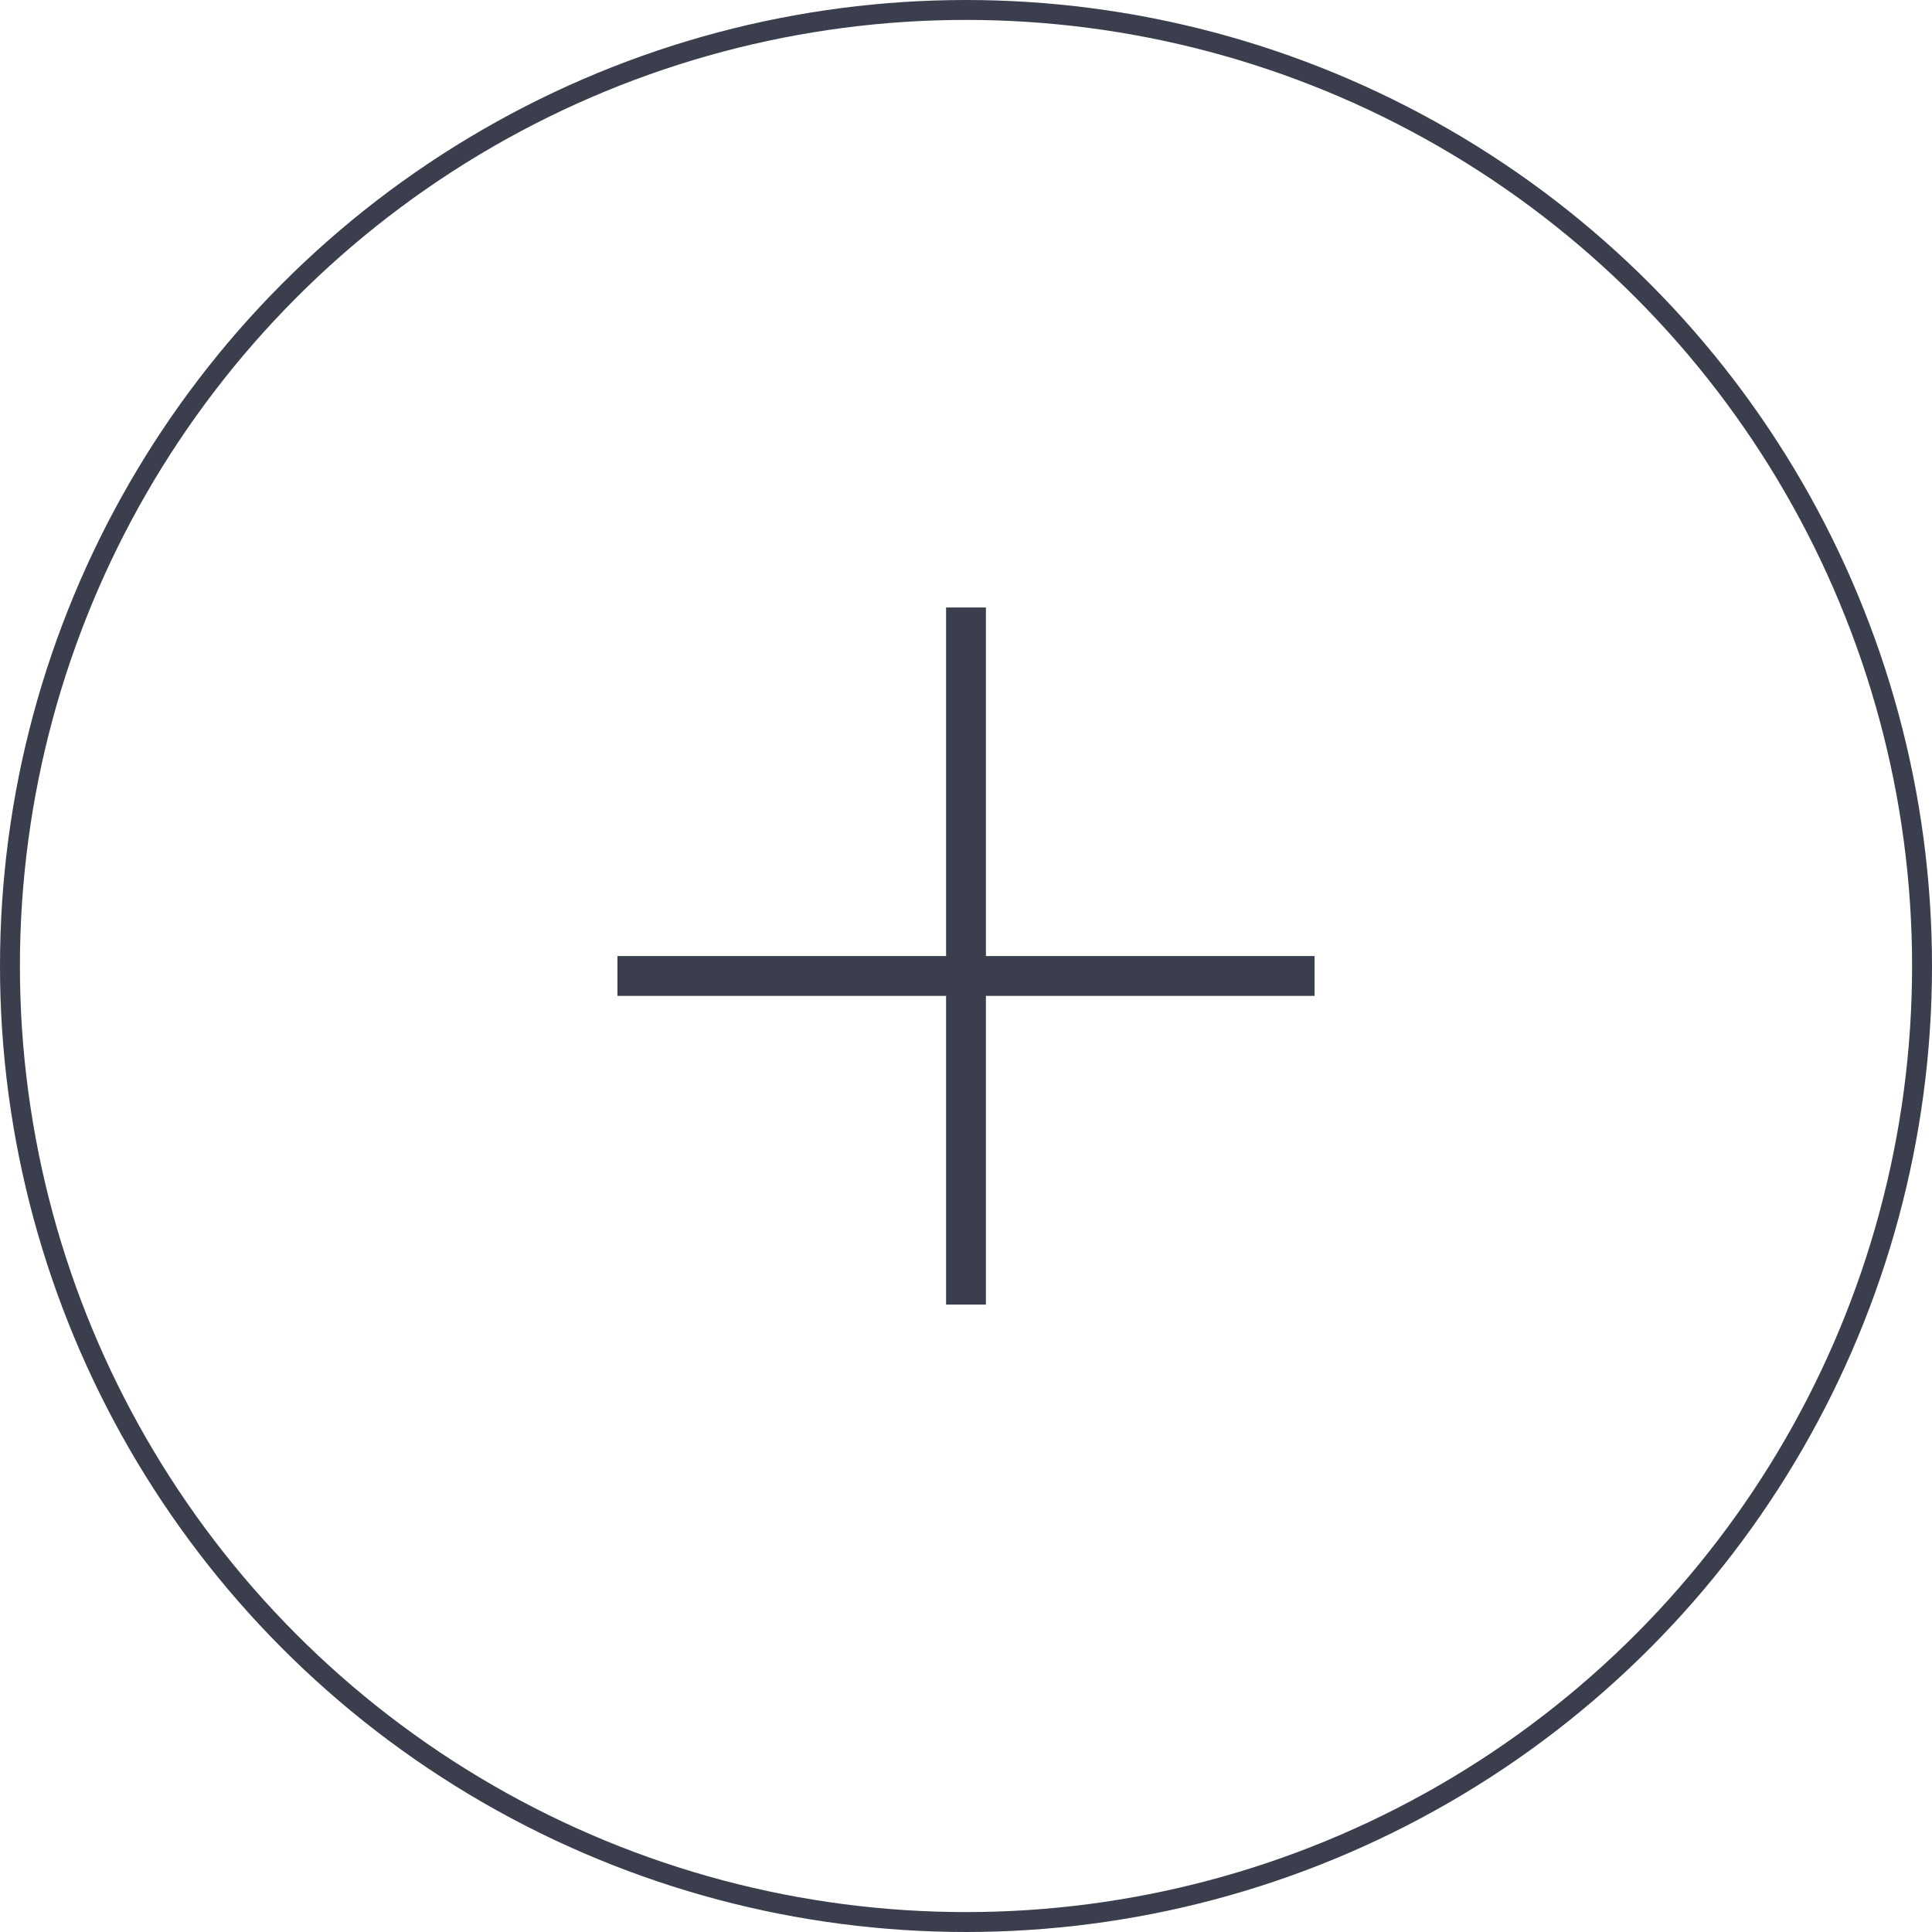 <svg width="97" height="97" viewBox="0 0 97 97" fill="none" xmlns="http://www.w3.org/2000/svg">
<circle cx="48.5" cy="48.5" r="48" stroke="#3b3f4d"/>
<rect x="31" y="48" width="35" height="2" fill="#3b3f4d"/>
<rect x="47.5" y="65.5" width="35" height="2" transform="rotate(-90 47.5 65.5)" fill="#3b3f4d"/>
</svg>
